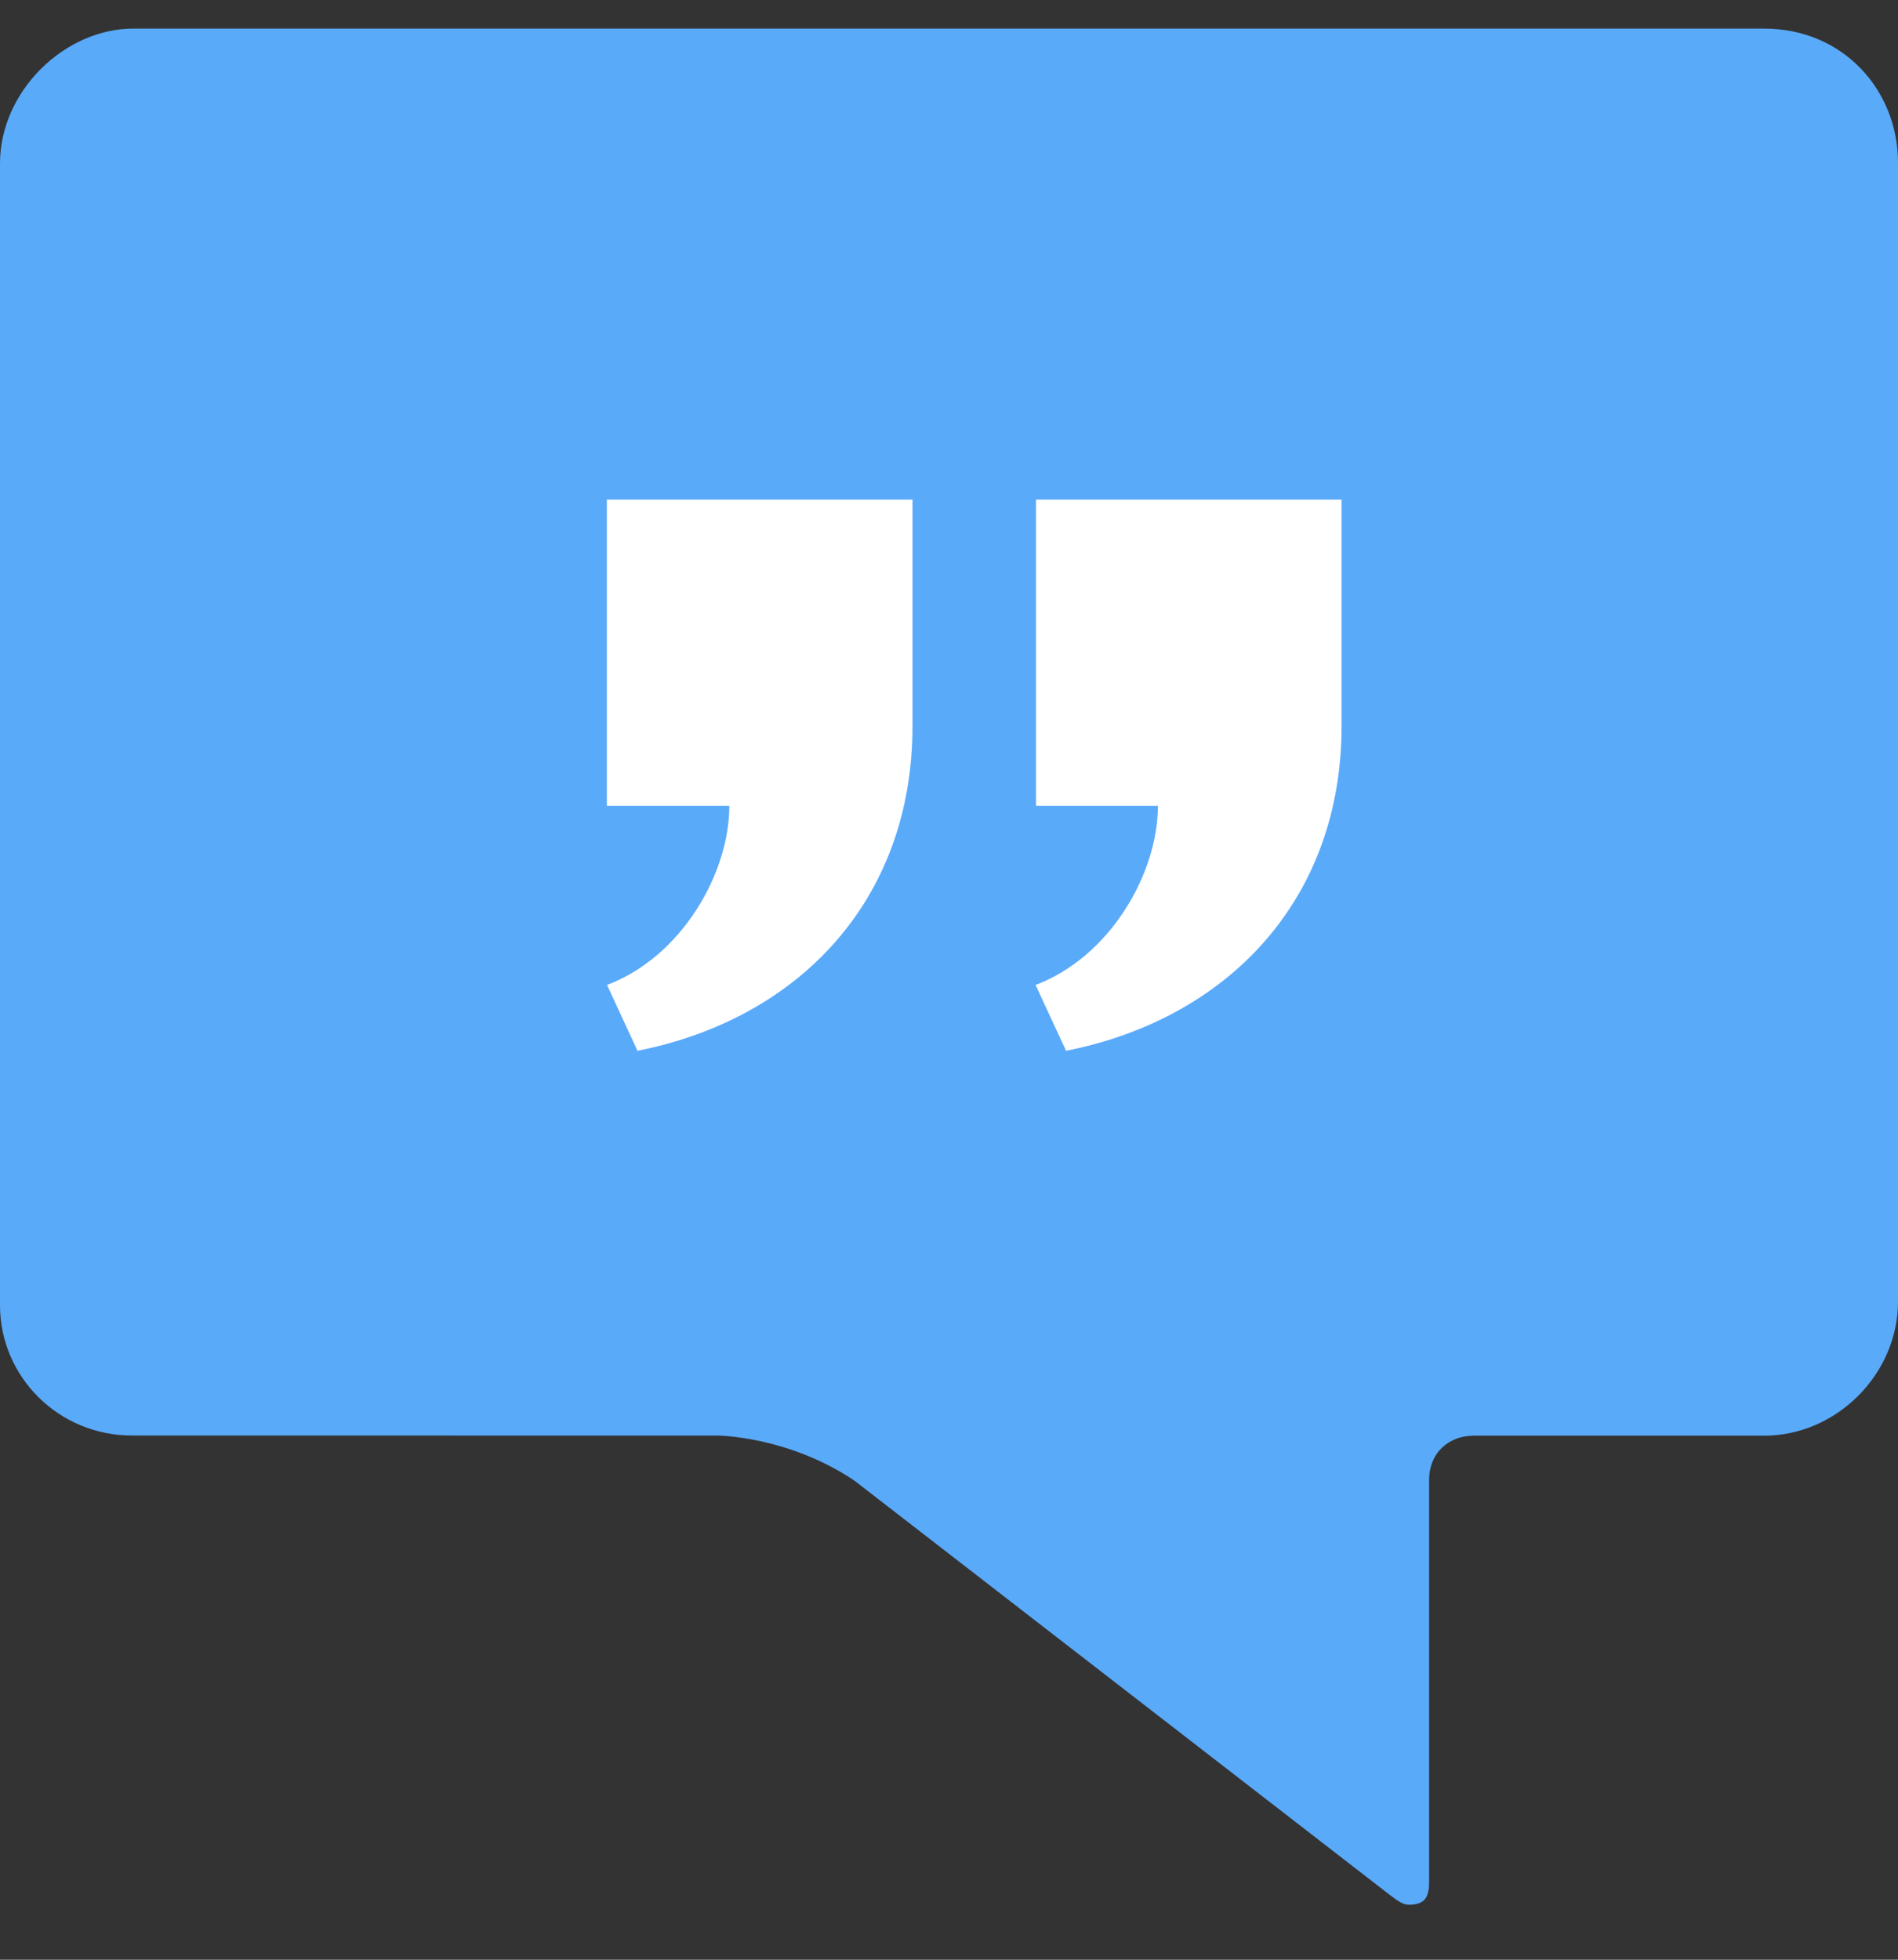 <svg xmlns="http://www.w3.org/2000/svg" xmlns:xlink="http://www.w3.org/1999/xlink" width="31" height="32" version="1.1" viewBox="0 0 31 32"><rect x="0" y="0" width="31" height="32" fill="#333333" stroke="none"/><title>Group 4</title><desc>Created with Sketch.</desc><g id="Page-1" fill="none" fill-rule="evenodd" stroke="none" stroke-width="1"><g id="Desktop-HD-Copy-2" transform="translate(-29, -798)"><g id="Group-4" transform="translate(29, 798)"><path id="Shape" fill="#5AAAFA" d="M31,21.255 C31,22.431 30.001,23.443 28.812,23.443 L24.071,23.443 C23.665,23.443 23.341,23.718 23.341,24.173 L23.341,30.737 C23.341,31.007 23.249,31.102 23.007,31.102 C22.922,31.102 22.835,31.046 22.691,30.935 L13.95,24.173 C12.856,23.443 11.715,23.441 11.715,23.441 L2.152,23.44 C0.964,23.44 0,22.487 0,21.312 L0,2.666 C0,1.492 1.056,0.461 2.188,0.467 L28.812,0.467 C30.111,0.467 31,1.48 31,2.655 L31,21.255 Z"/><path id="Shape" fill="#FFF" fill-rule="nonzero" d="M14.904,8.158 L14.904,11.854 C14.904,14.706 13.038,16.639 10.412,17.158 L9.915,16.083 C11.131,15.624 11.912,14.264 11.912,13.158 L9.912,13.158 L9.912,8.158 L14.904,8.158 Z M21.912,8.158 L21.912,11.854 C21.912,14.706 20.038,16.639 17.412,17.158 L16.914,16.083 C18.131,15.624 18.912,14.264 18.912,13.158 L16.921,13.158 L16.921,8.158 L21.912,8.158 Z"/></g></g></g></svg>